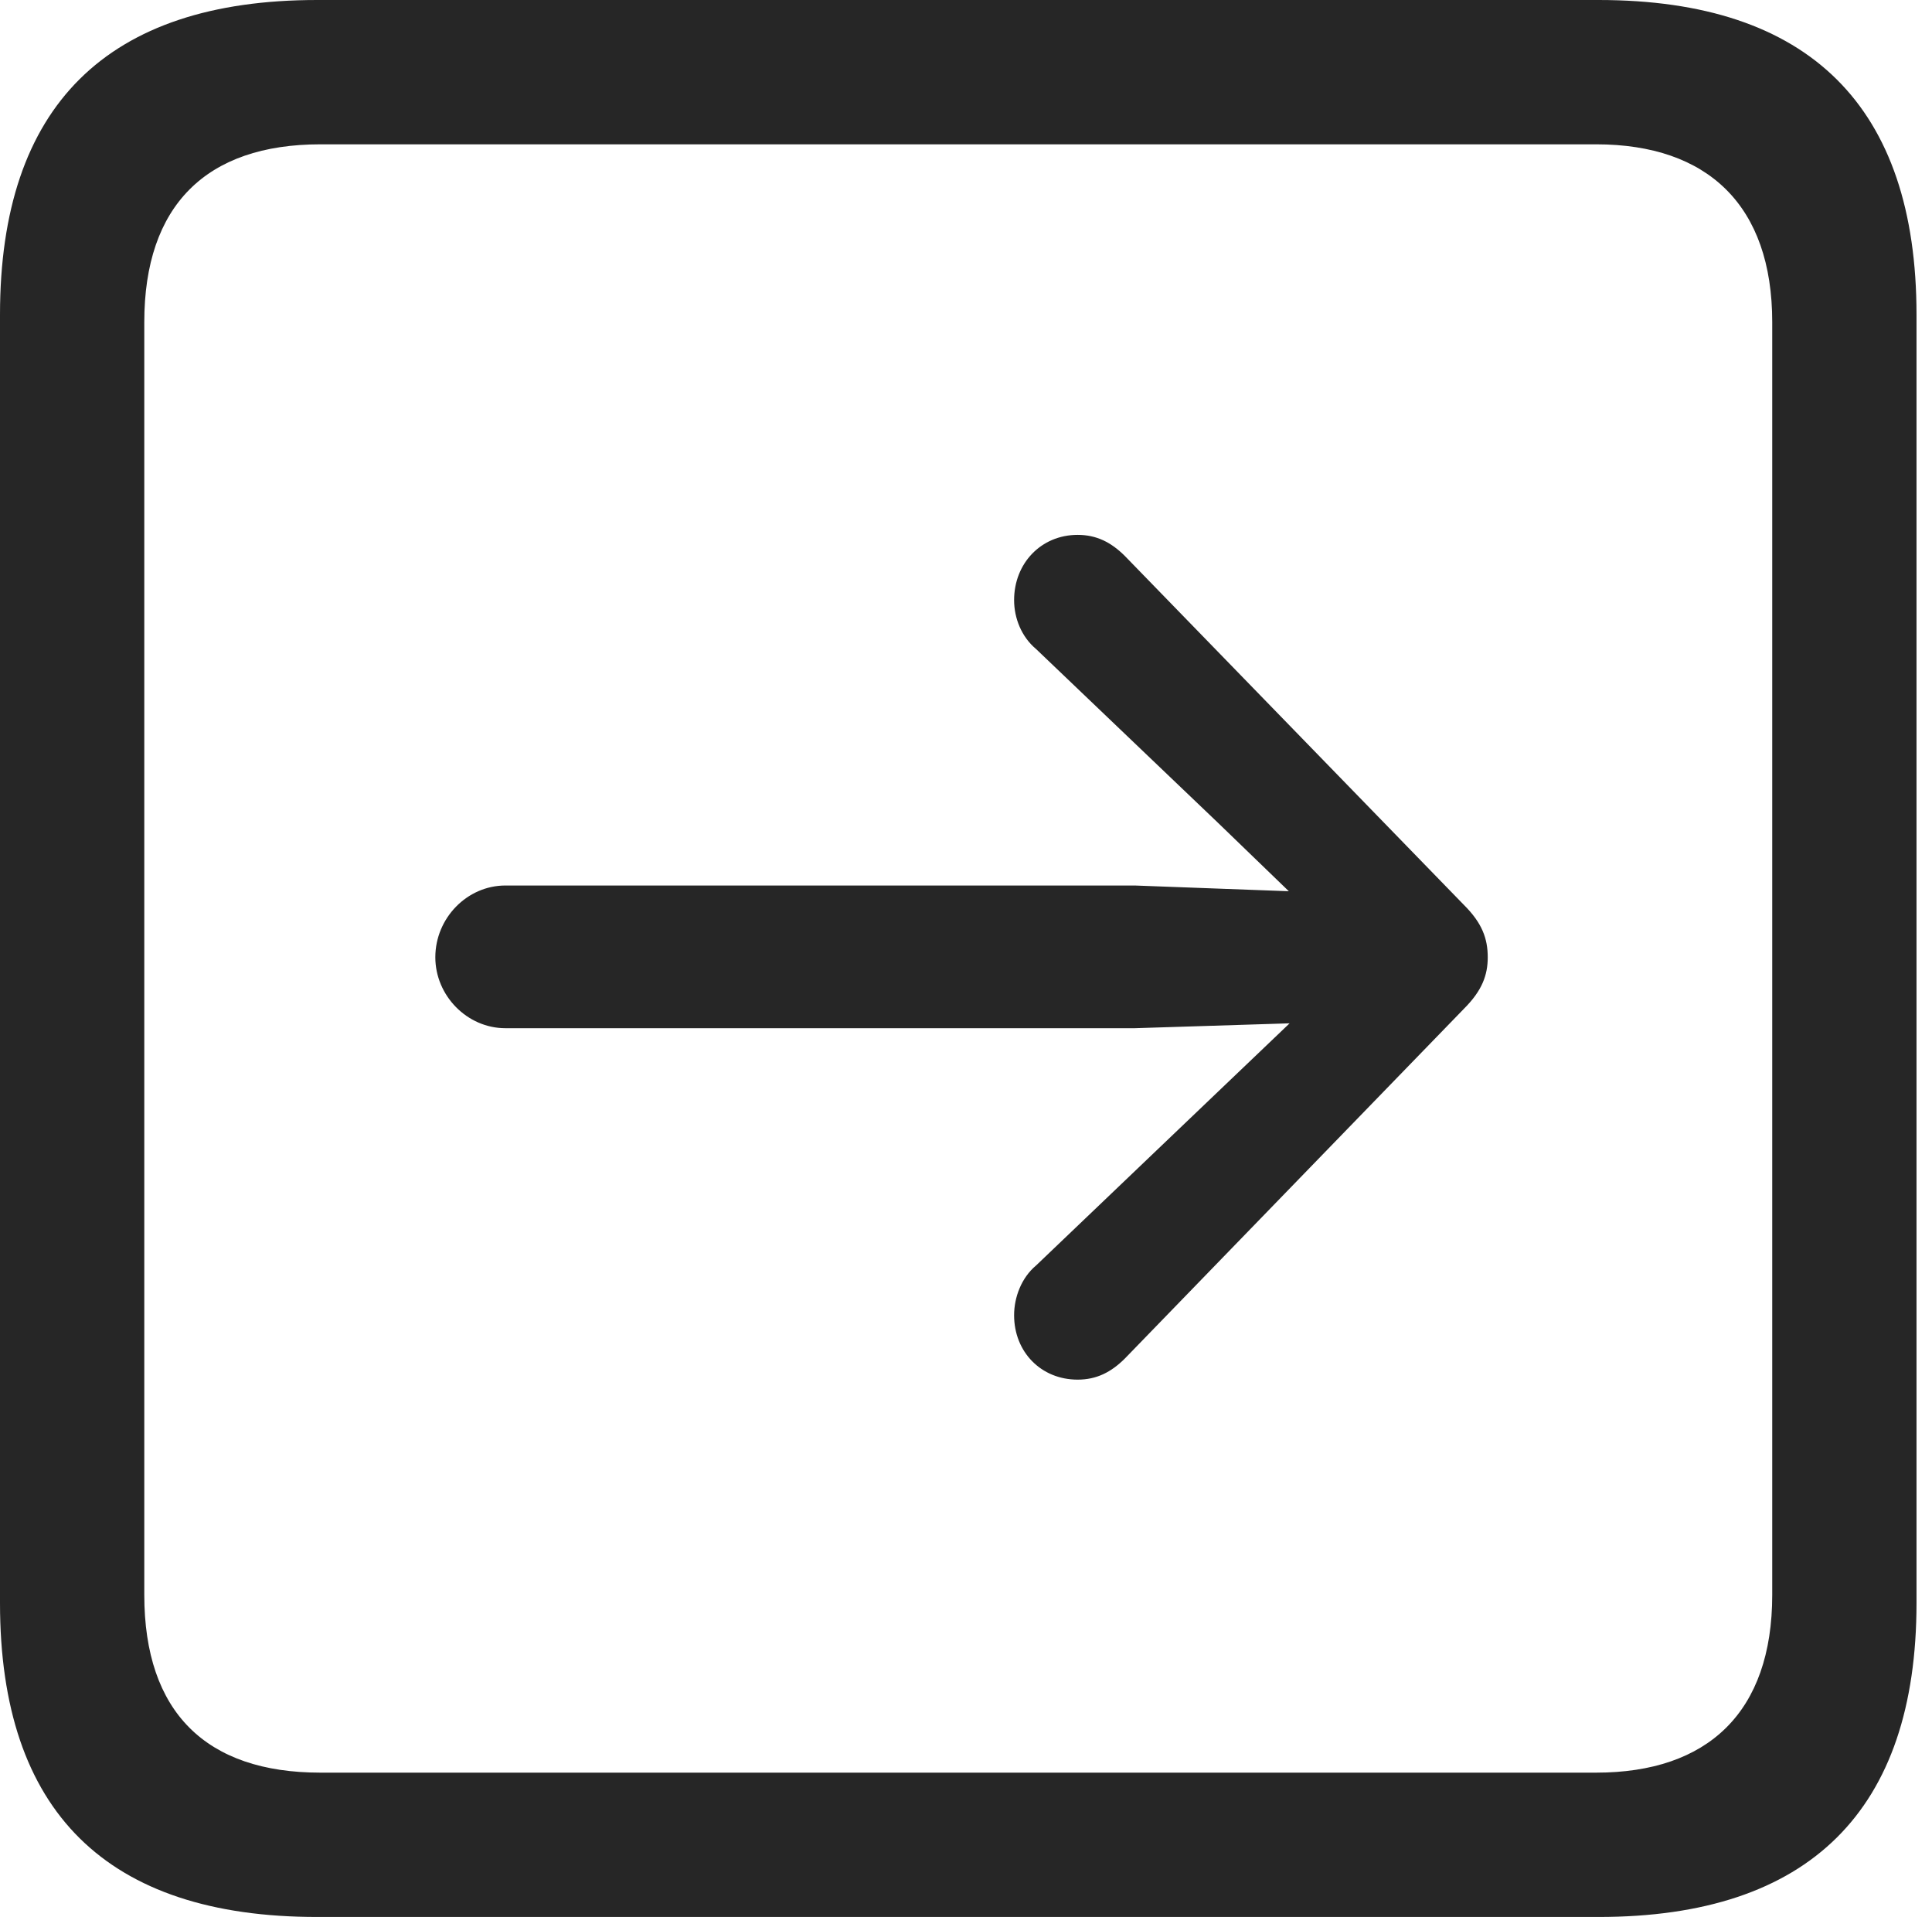 <?xml version="1.0" encoding="UTF-8"?>
<!--Generator: Apple Native CoreSVG 326-->
<!DOCTYPE svg
PUBLIC "-//W3C//DTD SVG 1.1//EN"
       "http://www.w3.org/Graphics/SVG/1.1/DTD/svg11.dtd">
<svg version="1.1" xmlns="http://www.w3.org/2000/svg" xmlns:xlink="http://www.w3.org/1999/xlink" viewBox="0 0 46.289 45.918">
 <g>
  <rect height="45.918" opacity="0" width="46.289" x="0" y="0"/>
  <path d="M7.598 45.918L38.301 45.918C43.359 45.918 45.918 43.359 45.918 38.398L45.918 7.539C45.918 2.559 43.359 0 38.301 0L7.598 0C2.559 0 0 2.539 0 7.539L0 38.398C0 43.398 2.559 45.918 7.598 45.918ZM7.676 42.461C4.941 42.461 3.457 41.016 3.457 38.203L3.457 7.715C3.457 4.922 4.941 3.457 7.676 3.457L38.242 3.457C40.918 3.457 42.461 4.922 42.461 7.715L42.461 38.203C42.461 41.016 40.918 42.461 38.242 42.461Z" fill="black" fill-opacity="0.85"/>
  <path d="M35.645 22.93C35.645 22.48 35.508 22.109 35.078 21.68L26.953 13.32C26.621 12.988 26.27 12.812 25.82 12.812C24.941 12.812 24.297 13.496 24.297 14.375C24.297 14.805 24.473 15.254 24.824 15.547L29.18 19.707L30.879 21.348L27.188 21.211L12.109 21.211C11.191 21.211 10.43 21.992 10.43 22.93C10.43 23.848 11.191 24.629 12.109 24.629L27.188 24.629L30.898 24.512L29.18 26.152L24.824 30.312C24.473 30.605 24.297 31.074 24.297 31.504C24.297 32.383 24.941 33.047 25.82 33.047C26.27 33.047 26.621 32.871 26.953 32.539L35.078 24.16C35.508 23.73 35.645 23.359 35.645 22.93Z" fill="black" fill-opacity="0.85"/>
 </g>
</svg>
